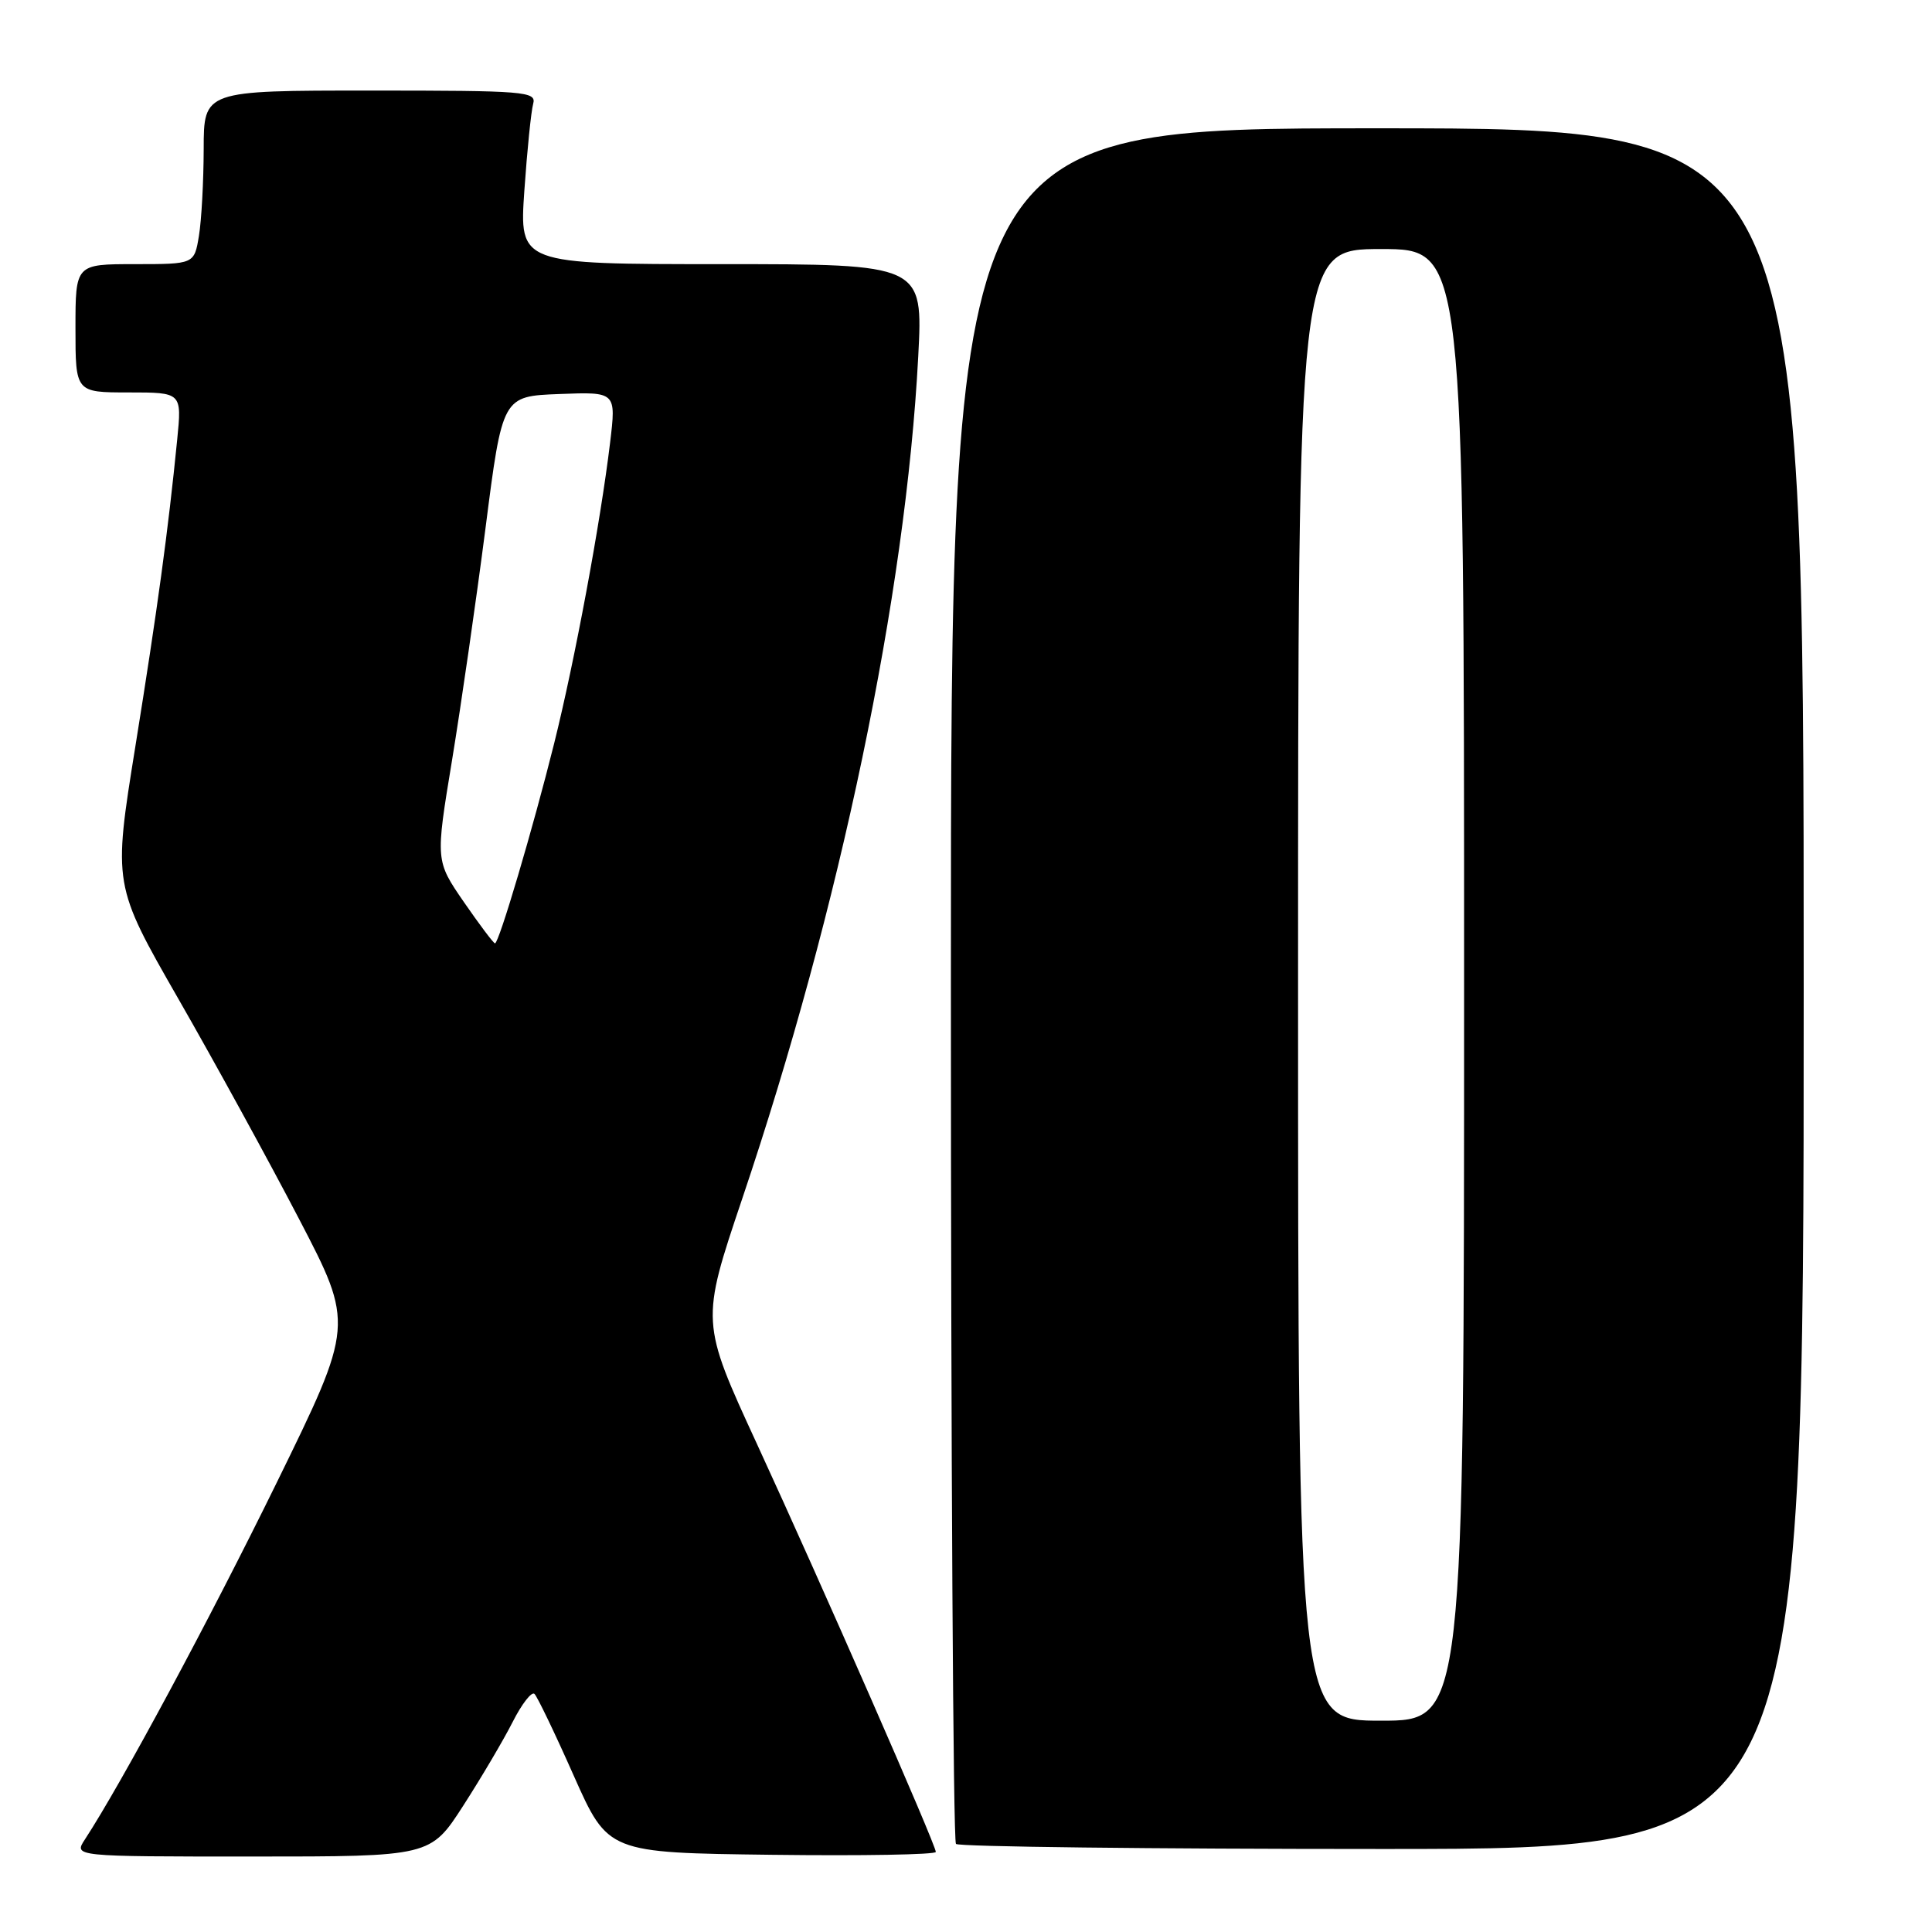 <?xml version="1.0" encoding="UTF-8" standalone="no"?>
<!DOCTYPE svg PUBLIC "-//W3C//DTD SVG 1.1//EN" "http://www.w3.org/Graphics/SVG/1.1/DTD/svg11.dtd" >
<svg xmlns="http://www.w3.org/2000/svg" xmlns:xlink="http://www.w3.org/1999/xlink" version="1.1" viewBox="0 0 256 256">
 <g >
 <path fill="currentColor"
d=" M 61.39 239.25 C 63.78 235.54 66.73 230.54 67.94 228.15 C 69.15 225.76 70.45 224.10 70.82 224.45 C 71.19 224.80 73.54 229.68 76.03 235.30 C 80.57 245.50 80.57 245.50 102.28 245.77 C 114.23 245.92 124.00 245.75 124.00 245.39 C 124.00 244.44 108.85 209.88 100.30 191.33 C 92.85 175.16 92.85 175.16 98.35 158.83 C 111.34 120.31 120.01 78.80 121.67 47.25 C 122.31 35.00 122.31 35.00 95.56 35.00 C 68.81 35.00 68.81 35.00 69.48 25.25 C 69.85 19.89 70.38 14.71 70.65 13.75 C 71.10 12.12 69.60 12.00 49.07 12.00 C 27.00 12.00 27.00 12.00 26.99 19.75 C 26.98 24.01 26.70 29.19 26.36 31.25 C 25.74 35.00 25.74 35.00 17.87 35.00 C 10.00 35.00 10.00 35.00 10.00 43.50 C 10.00 52.00 10.00 52.00 17.05 52.00 C 24.10 52.00 24.10 52.00 23.48 58.25 C 22.28 70.33 20.87 80.67 17.94 98.88 C 14.98 117.25 14.98 117.25 23.65 132.38 C 28.42 140.69 35.61 153.81 39.62 161.51 C 46.92 175.53 46.92 175.53 36.64 196.51 C 27.74 214.66 16.08 236.35 11.24 243.75 C 9.77 246.00 9.77 246.00 33.41 246.00 C 57.04 246.00 57.04 246.00 61.39 239.25 Z  M 239.00 131.00 C 239.00 17.00 239.00 17.00 182.50 17.00 C 126.00 17.00 126.00 17.00 126.00 130.33 C 126.00 192.67 126.30 243.97 126.67 244.33 C 127.03 244.70 152.46 245.00 183.17 245.00 C 239.00 245.00 239.00 245.00 239.00 131.00 Z  M 61.47 119.53 C 57.70 114.05 57.70 114.05 59.89 100.78 C 61.09 93.47 63.09 79.62 64.33 70.00 C 66.57 52.50 66.57 52.50 74.11 52.21 C 81.65 51.92 81.65 51.92 80.84 58.66 C 79.57 69.23 76.16 87.55 73.43 98.50 C 70.61 109.80 66.11 125.00 65.59 125.00 C 65.40 125.00 63.55 122.54 61.47 119.53 Z  M 172.00 130.50 C 172.00 33.00 172.00 33.00 183.00 33.00 C 194.00 33.00 194.00 33.00 194.00 130.50 C 194.00 228.00 194.00 228.00 183.00 228.00 C 172.00 228.00 172.00 228.00 172.00 130.50 Z "/>
</g>
</svg>